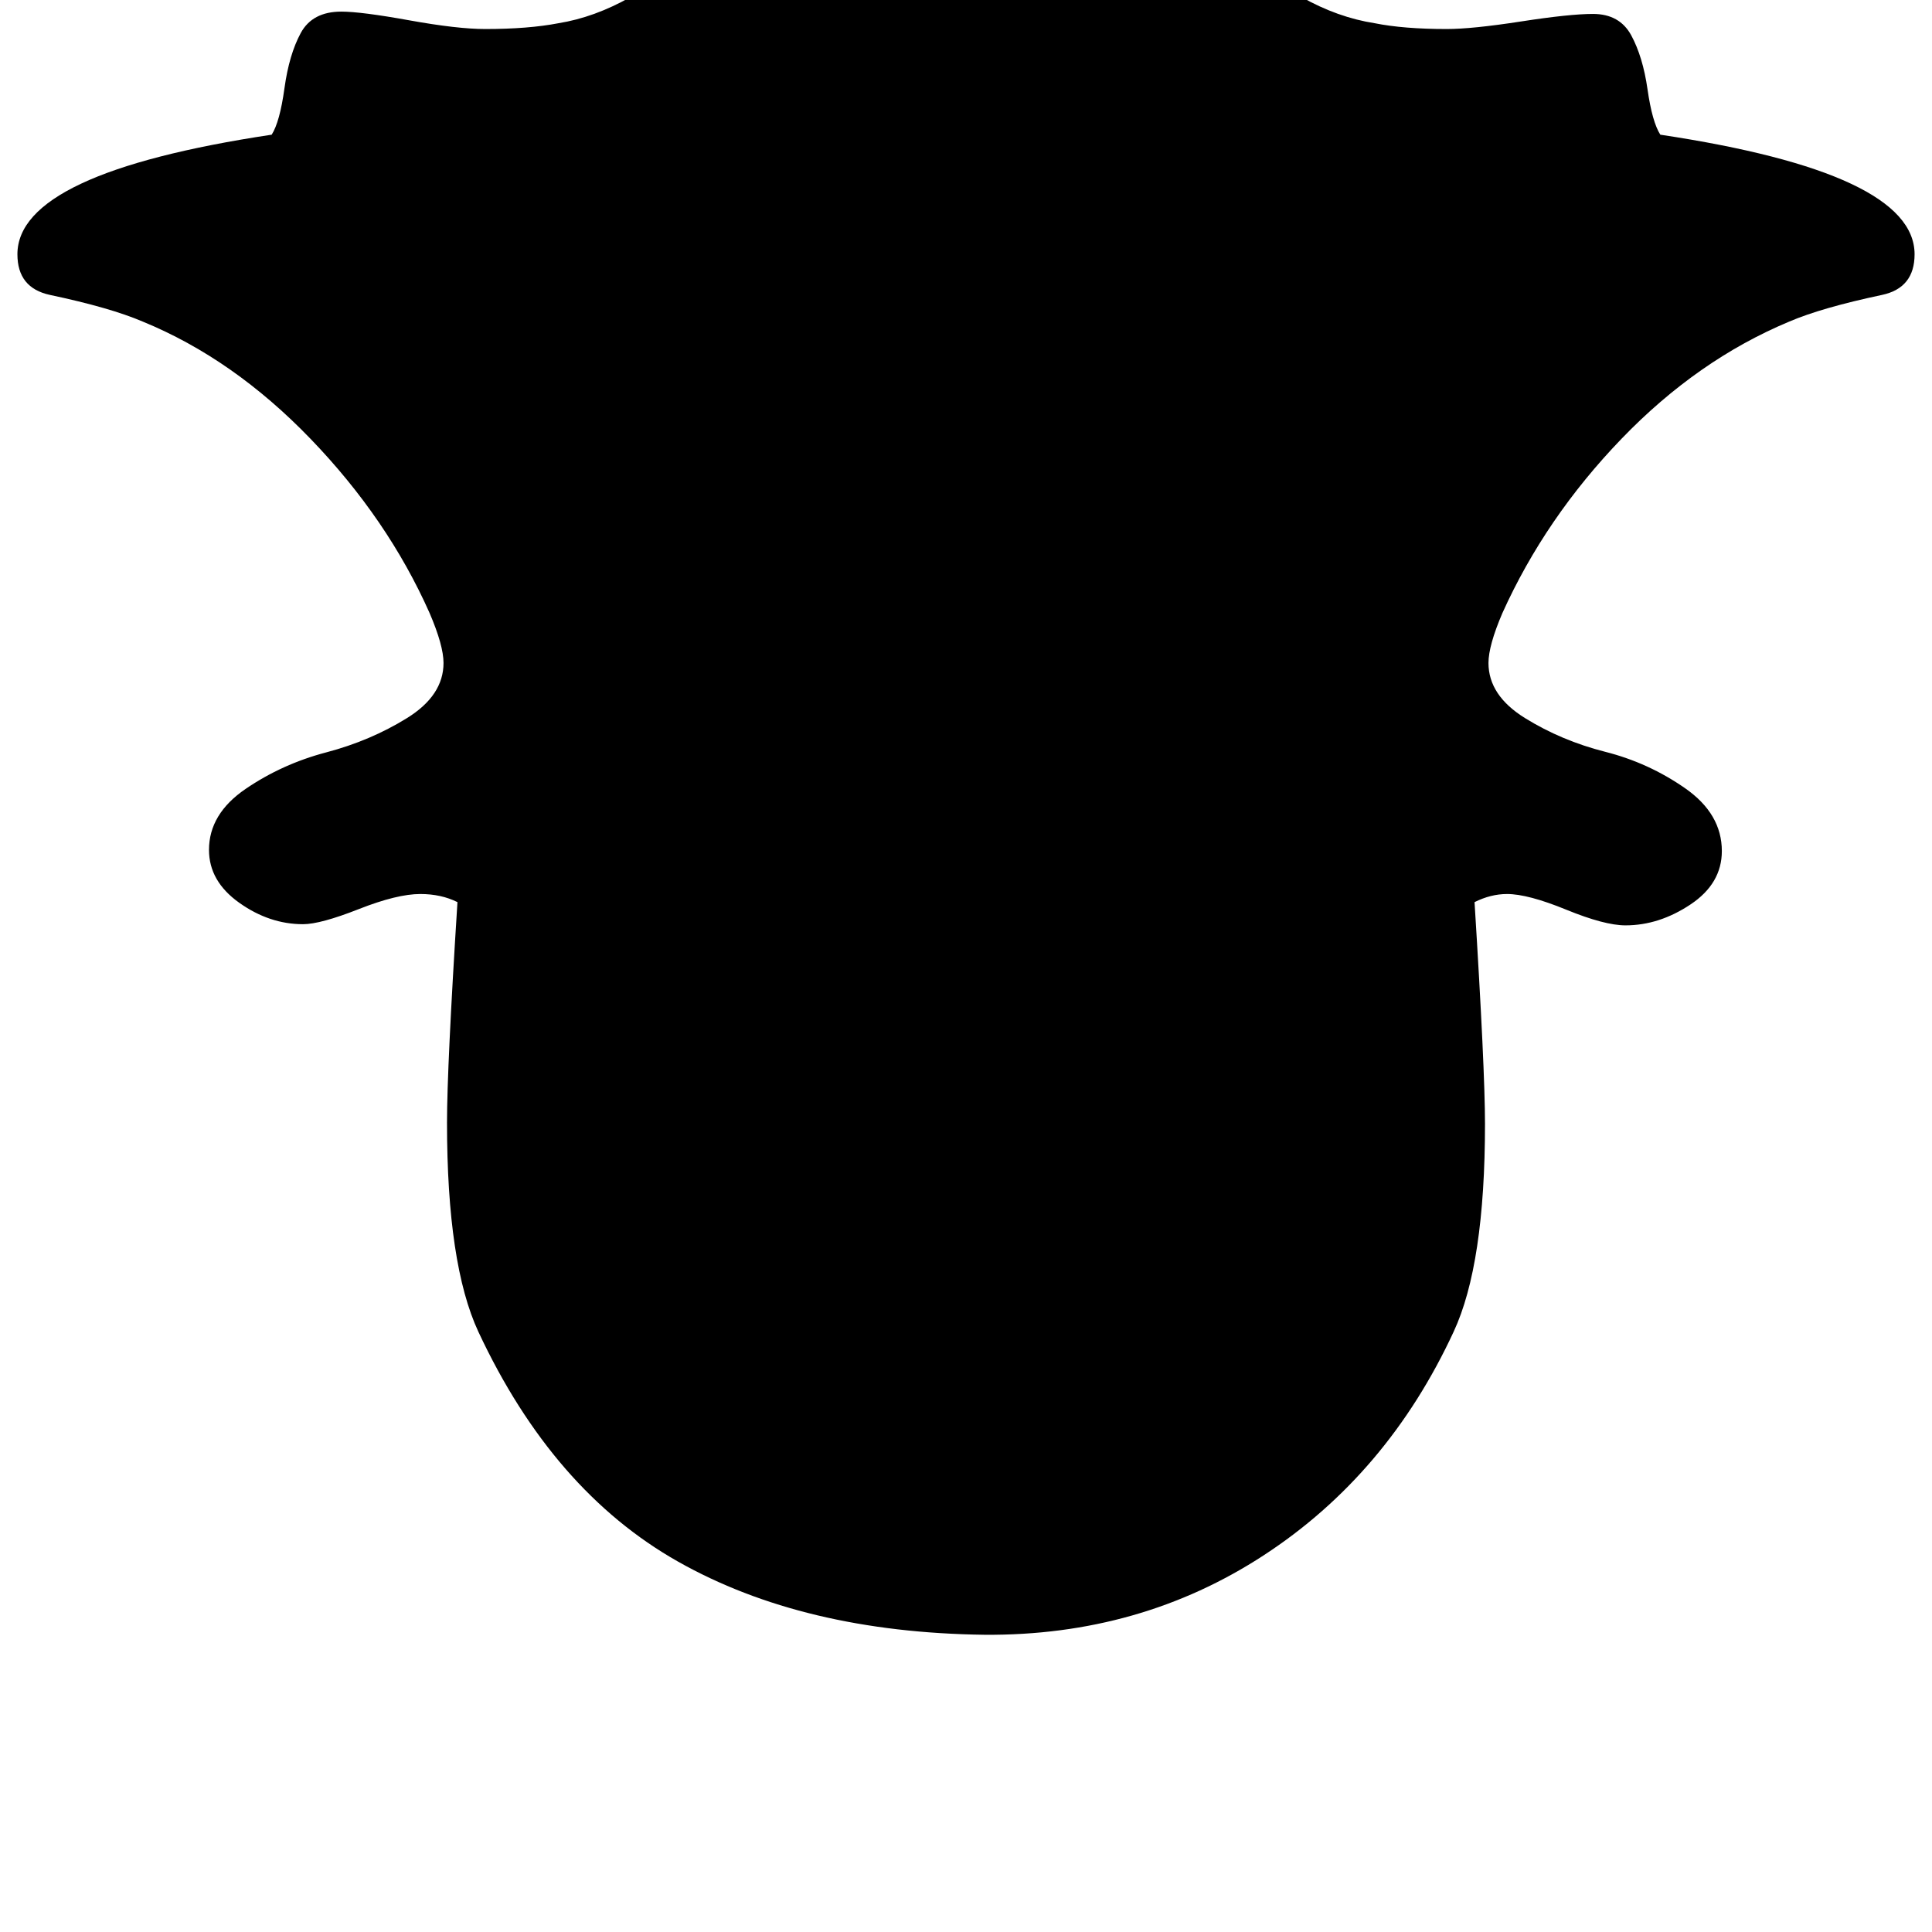 <svg width="64" height="64" viewBox="0 0 1664 1664" xmlns="http://www.w3.org/2000/svg"><path d="M848 1408q134 1 240.5-68.5T1252 1147q27-58 27-179 0-47-9-191 14-7 28-7 18 0 51 13.5t51 13.5q29 0 56-18t27-46q0-32-31.5-54t-69-31.5-69-29T1282 571q0-15 12-43 37-82 102.5-150T1541 277q28-12 80-23 28-6 28-35 0-70-219-103-7-11-11-39t-14-46.5-33-18.5q-20 0-62 6.5t-64 6.5q-37 0-62-5-32-5-63-22.5t-58-38-58-40.5-76-33.5-99-13.5q-52 0-96.5 13.5t-75 33.5T601-40.5t-58 38T481 20q-26 5-63 5-24 0-65.5-7.5T294 10q-25 0-35 18.5T245 76t-11 40Q15 149 15 219q0 29 28 35 52 11 80 23 78 32 144.5 101T370 528q12 28 12 43 0 28-31.5 47.5T281 648t-69.5 31.5T180 732q0 27 26 45.5t55 18.5q15 0 48-13t53-13q18 0 32 7-9 142-9 190 0 122 27 180 64 137 172 198t264 63z"/></svg>
